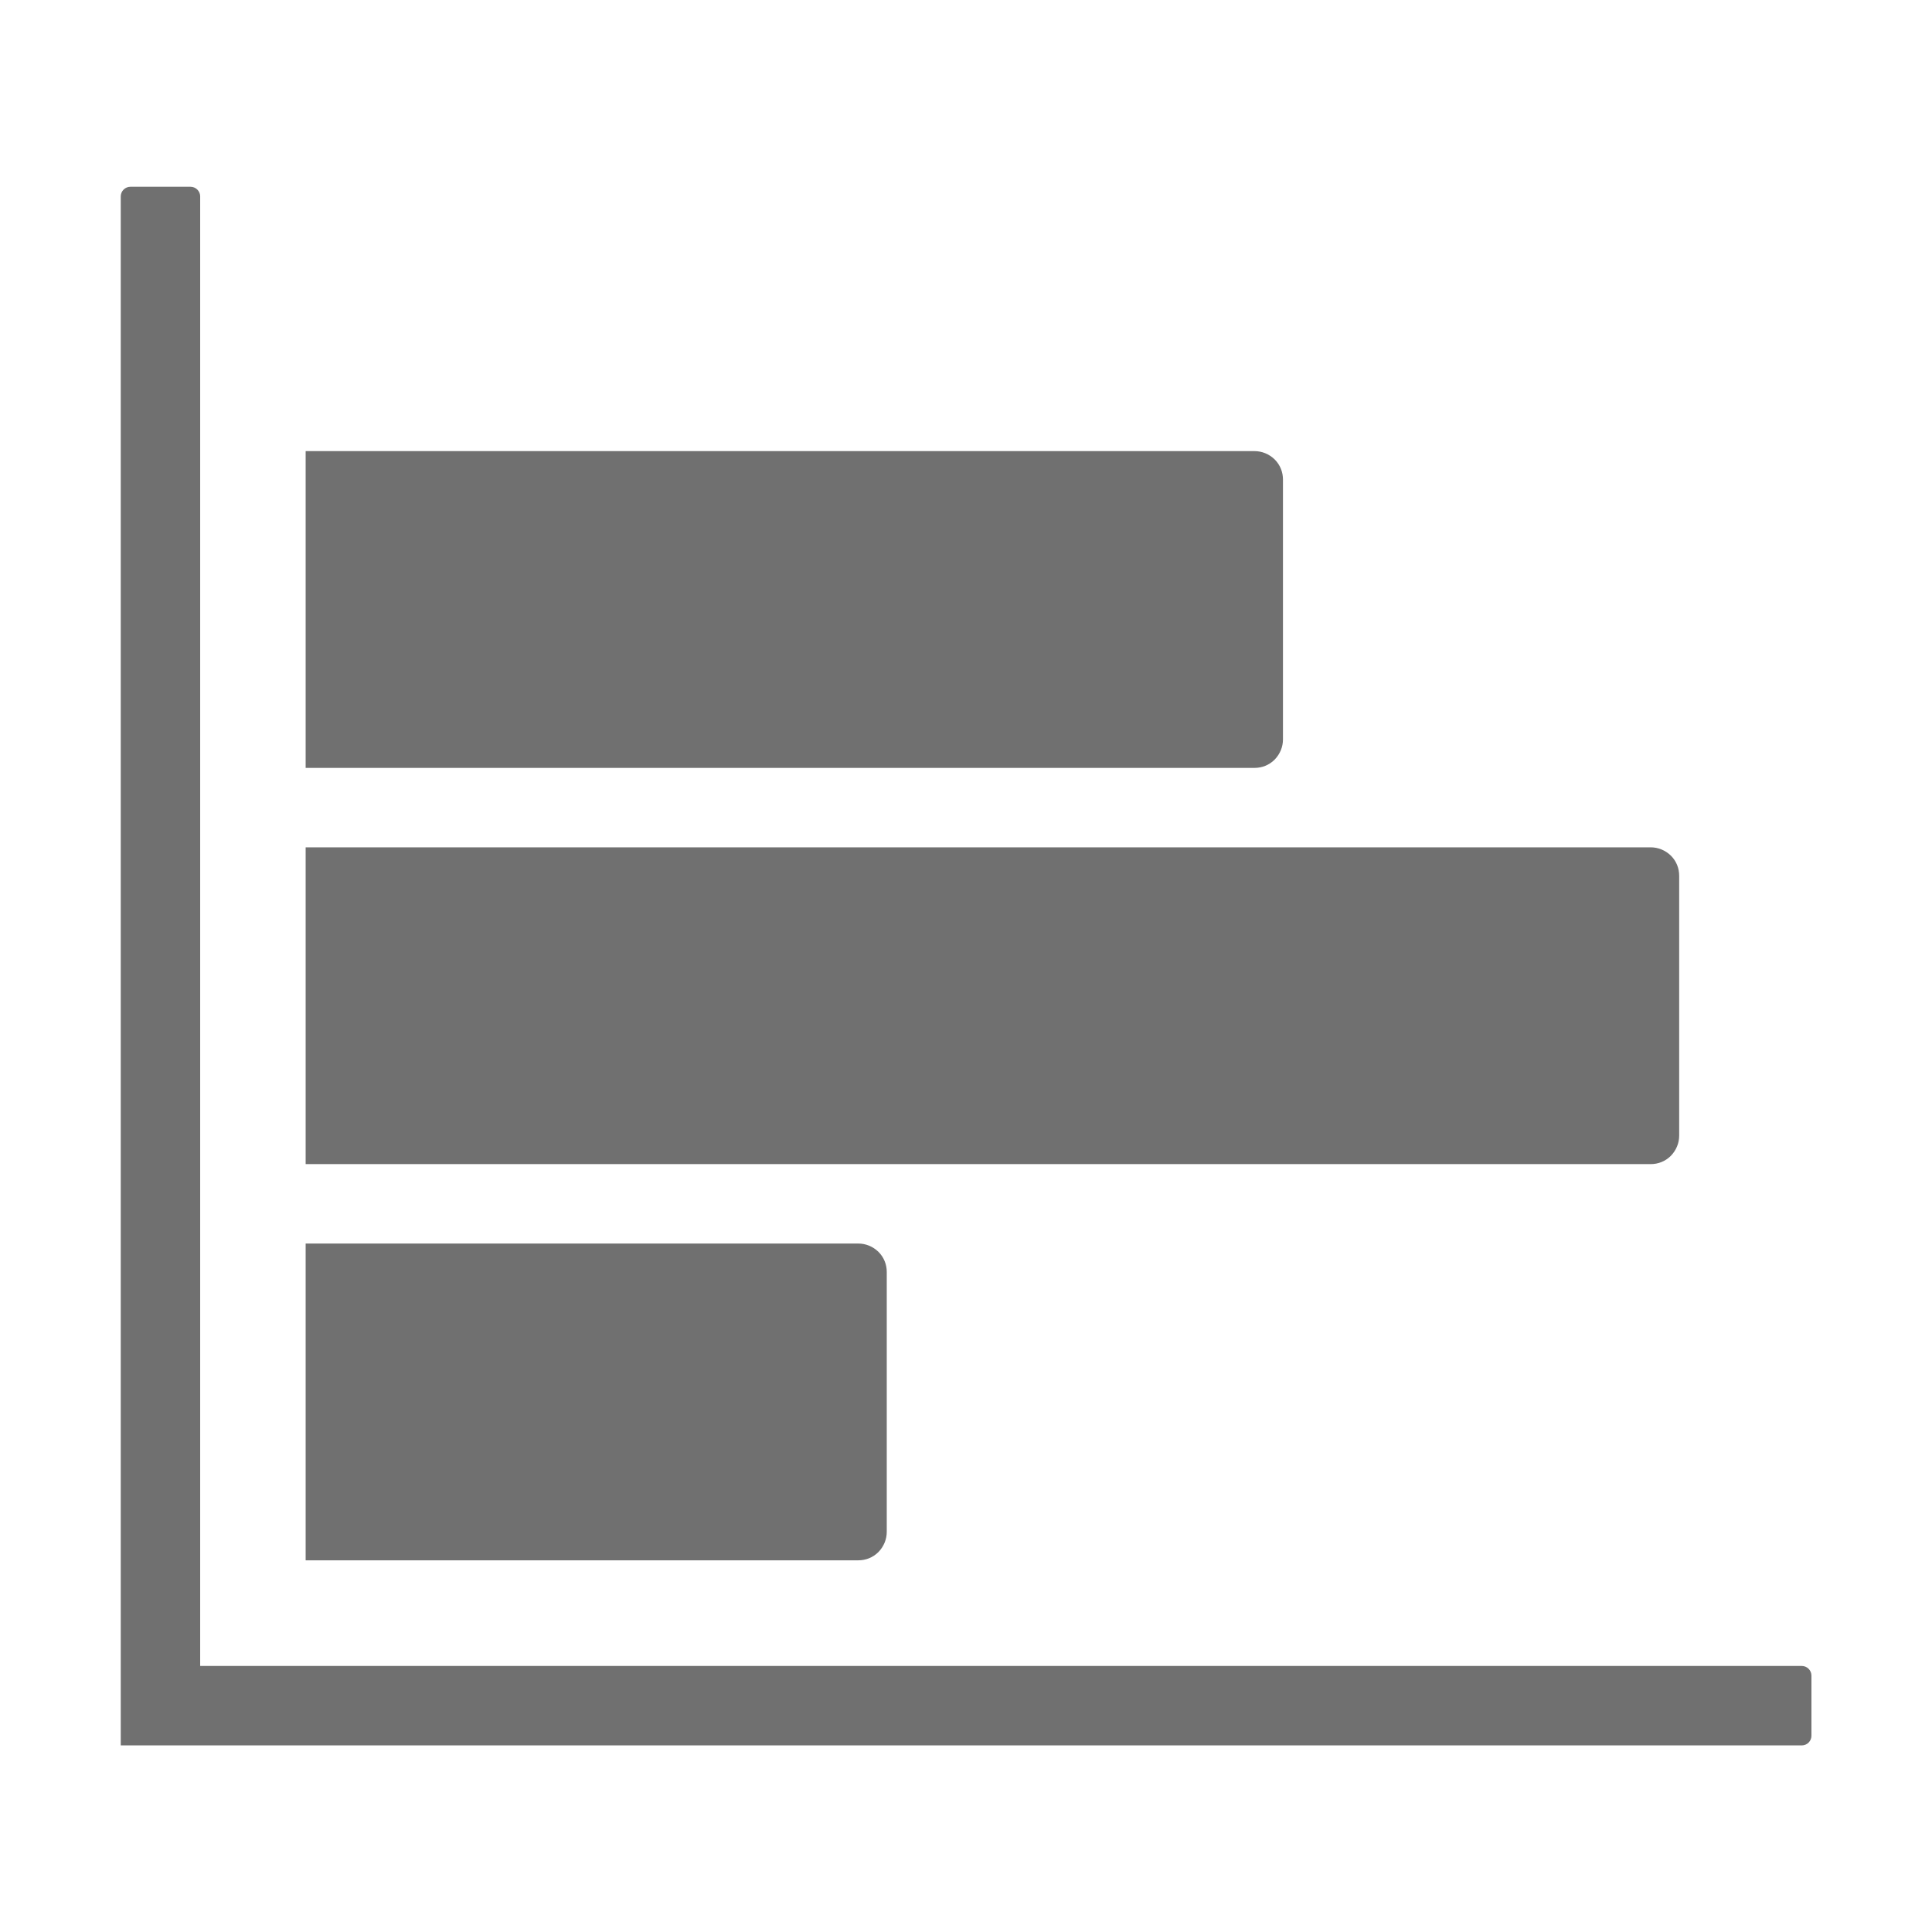 <?xml version="1.0" standalone="no"?><!DOCTYPE svg PUBLIC "-//W3C//DTD SVG 1.1//EN" "http://www.w3.org/Graphics/SVG/1.1/DTD/svg11.dtd"><svg t="1690526890034" class="icon" viewBox="0 0 1024 1024" version="1.1" xmlns="http://www.w3.org/2000/svg" p-id="6058" xmlns:xlink="http://www.w3.org/1999/xlink" width="64" height="64"><path d="M64 104.1c0-1.3 0.5-2.6 1.5-3.6s2.3-1.5 3.6-1.5H101c1.3 0 2.6 0.5 3.6 1.5s1.5 2.3 1.5 3.6V883H955c1.3 0 2.6 0.5 3.6 1.5s1.5 2.3 1.5 3.6V920c0 1.3-0.5 2.6-1.5 3.6s-2.3 1.5-3.6 1.5H64v-821z" p-id="6059" fill="#707070"></path><path d="M874.9 449.1c3.9 0 7.7 1.5 10.7 4.4 3 3 4.4 6.8 4.4 10.7v137.7c0 3.9-1.5 7.7-4.4 10.7-3 3-6.8 4.4-10.7 4.4H162V449.1h712.9zM664.9 239.1c3.9 0 7.7 1.5 10.7 4.4 3 3 4.4 6.8 4.4 10.7v137.7c0 3.9-1.5 7.7-4.4 10.7-3 3-6.8 4.4-10.7 4.4H162V239.1h502.9zM454.9 659.1c3.9 0 7.7 1.5 10.7 4.4 3 3 4.4 6.8 4.4 10.7v137.7c0 3.9-1.5 7.7-4.4 10.7-3 3-6.8 4.4-10.7 4.4H162V659.1h292.9z" p-id="6060" fill="#707070"></path></svg>